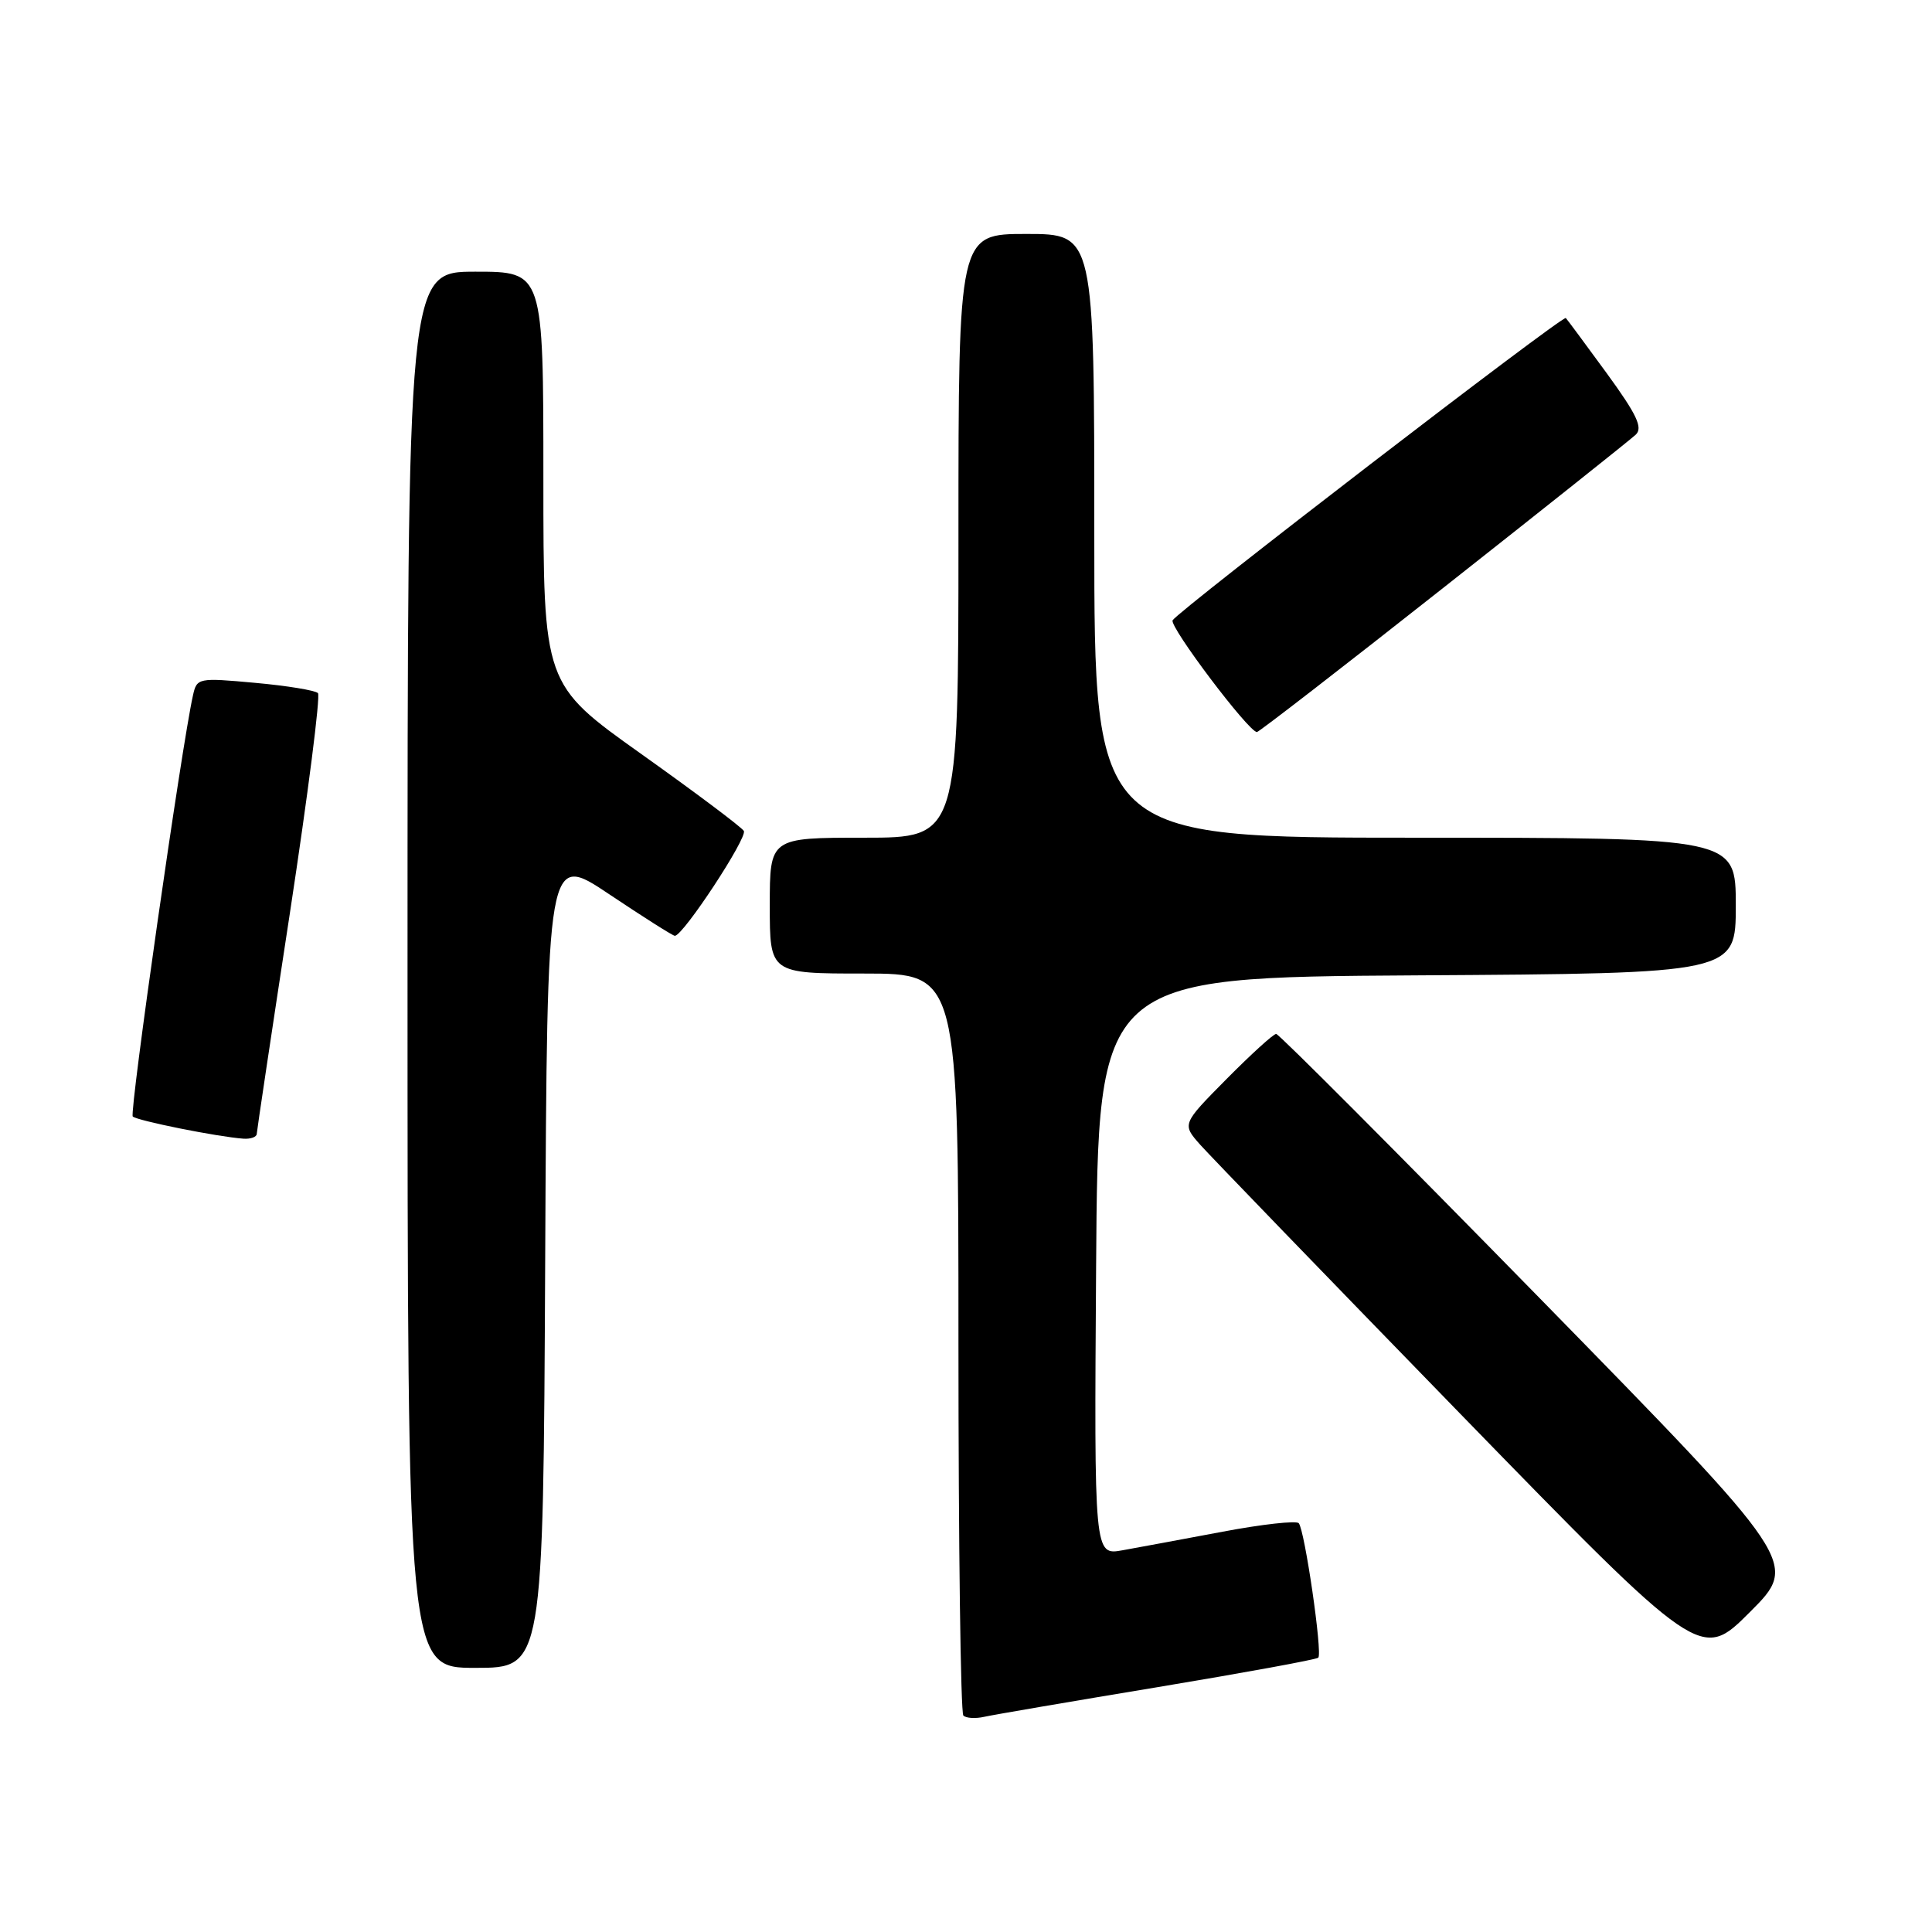 <?xml version="1.0" encoding="UTF-8" standalone="no"?>
<!DOCTYPE svg PUBLIC "-//W3C//DTD SVG 1.1//EN" "http://www.w3.org/Graphics/SVG/1.1/DTD/svg11.dtd" >
<svg xmlns="http://www.w3.org/2000/svg" xmlns:xlink="http://www.w3.org/1999/xlink" version="1.1" viewBox="0 0 256 256">
 <g >
 <path fill="currentColor"
d=" M 153.37 223.56 C 164.84 221.65 174.44 219.90 174.68 219.65 C 175.26 219.07 172.88 202.72 172.09 201.83 C 171.77 201.47 167.22 201.97 162.00 202.96 C 156.78 203.94 150.81 205.05 148.74 205.42 C 144.98 206.10 144.98 206.10 145.24 167.80 C 145.50 129.50 145.50 129.50 187.75 129.24 C 230.00 128.98 230.00 128.98 230.00 119.99 C 230.00 111.00 230.00 111.00 187.50 111.00 C 145.00 111.00 145.00 111.00 145.00 71.00 C 145.00 31.00 145.00 31.00 136.00 31.00 C 127.00 31.00 127.00 31.00 127.00 71.00 C 127.00 111.00 127.00 111.00 114.50 111.00 C 102.00 111.00 102.00 111.00 102.00 120.00 C 102.00 129.00 102.00 129.00 114.50 129.00 C 127.00 129.00 127.00 129.00 127.00 177.83 C 127.00 204.69 127.29 226.96 127.65 227.32 C 128.01 227.67 129.24 227.75 130.40 227.49 C 131.55 227.23 141.89 225.46 153.37 223.56 Z  M 72.24 166.99 C 72.50 112.99 72.50 112.99 80.72 118.49 C 85.25 121.52 89.16 124.00 89.42 124.00 C 90.52 124.00 99.09 110.96 98.56 110.10 C 98.24 109.58 92.13 105.00 84.99 99.92 C 72.00 90.68 72.00 90.68 72.00 63.34 C 72.00 36.00 72.00 36.00 63.00 36.00 C 54.00 36.00 54.00 36.00 54.00 128.50 C 54.00 221.00 54.00 221.00 62.99 221.00 C 71.98 221.00 71.98 221.00 72.24 166.99 Z  M 204.06 172.06 C 185.19 152.78 169.46 137.00 169.10 137.00 C 168.73 137.00 165.78 139.69 162.52 142.98 C 156.61 148.95 156.61 148.95 159.05 151.70 C 160.40 153.21 175.87 169.22 193.44 187.28 C 225.38 220.10 225.38 220.10 231.87 213.61 C 238.36 207.12 238.36 207.12 204.06 172.06 Z  M 34.02 150.25 C 34.04 149.84 36.01 136.68 38.41 121.00 C 40.80 105.32 42.48 92.20 42.13 91.84 C 41.78 91.48 38.03 90.86 33.80 90.48 C 26.26 89.79 26.08 89.83 25.57 92.14 C 24.08 98.75 17.12 147.46 17.59 147.94 C 18.13 148.49 28.85 150.64 32.25 150.88 C 33.21 150.95 34.01 150.66 34.02 150.25 Z  M 191.26 77.88 C 204.59 67.37 216.06 58.24 216.74 57.60 C 217.72 56.69 216.90 54.95 212.91 49.47 C 210.11 45.64 207.67 42.34 207.48 42.14 C 207.07 41.74 156.22 80.84 155.38 82.19 C 154.89 82.99 165.45 97.00 166.55 97.00 C 166.81 97.00 177.93 88.40 191.26 77.88 Z "/>
</g>
</svg>